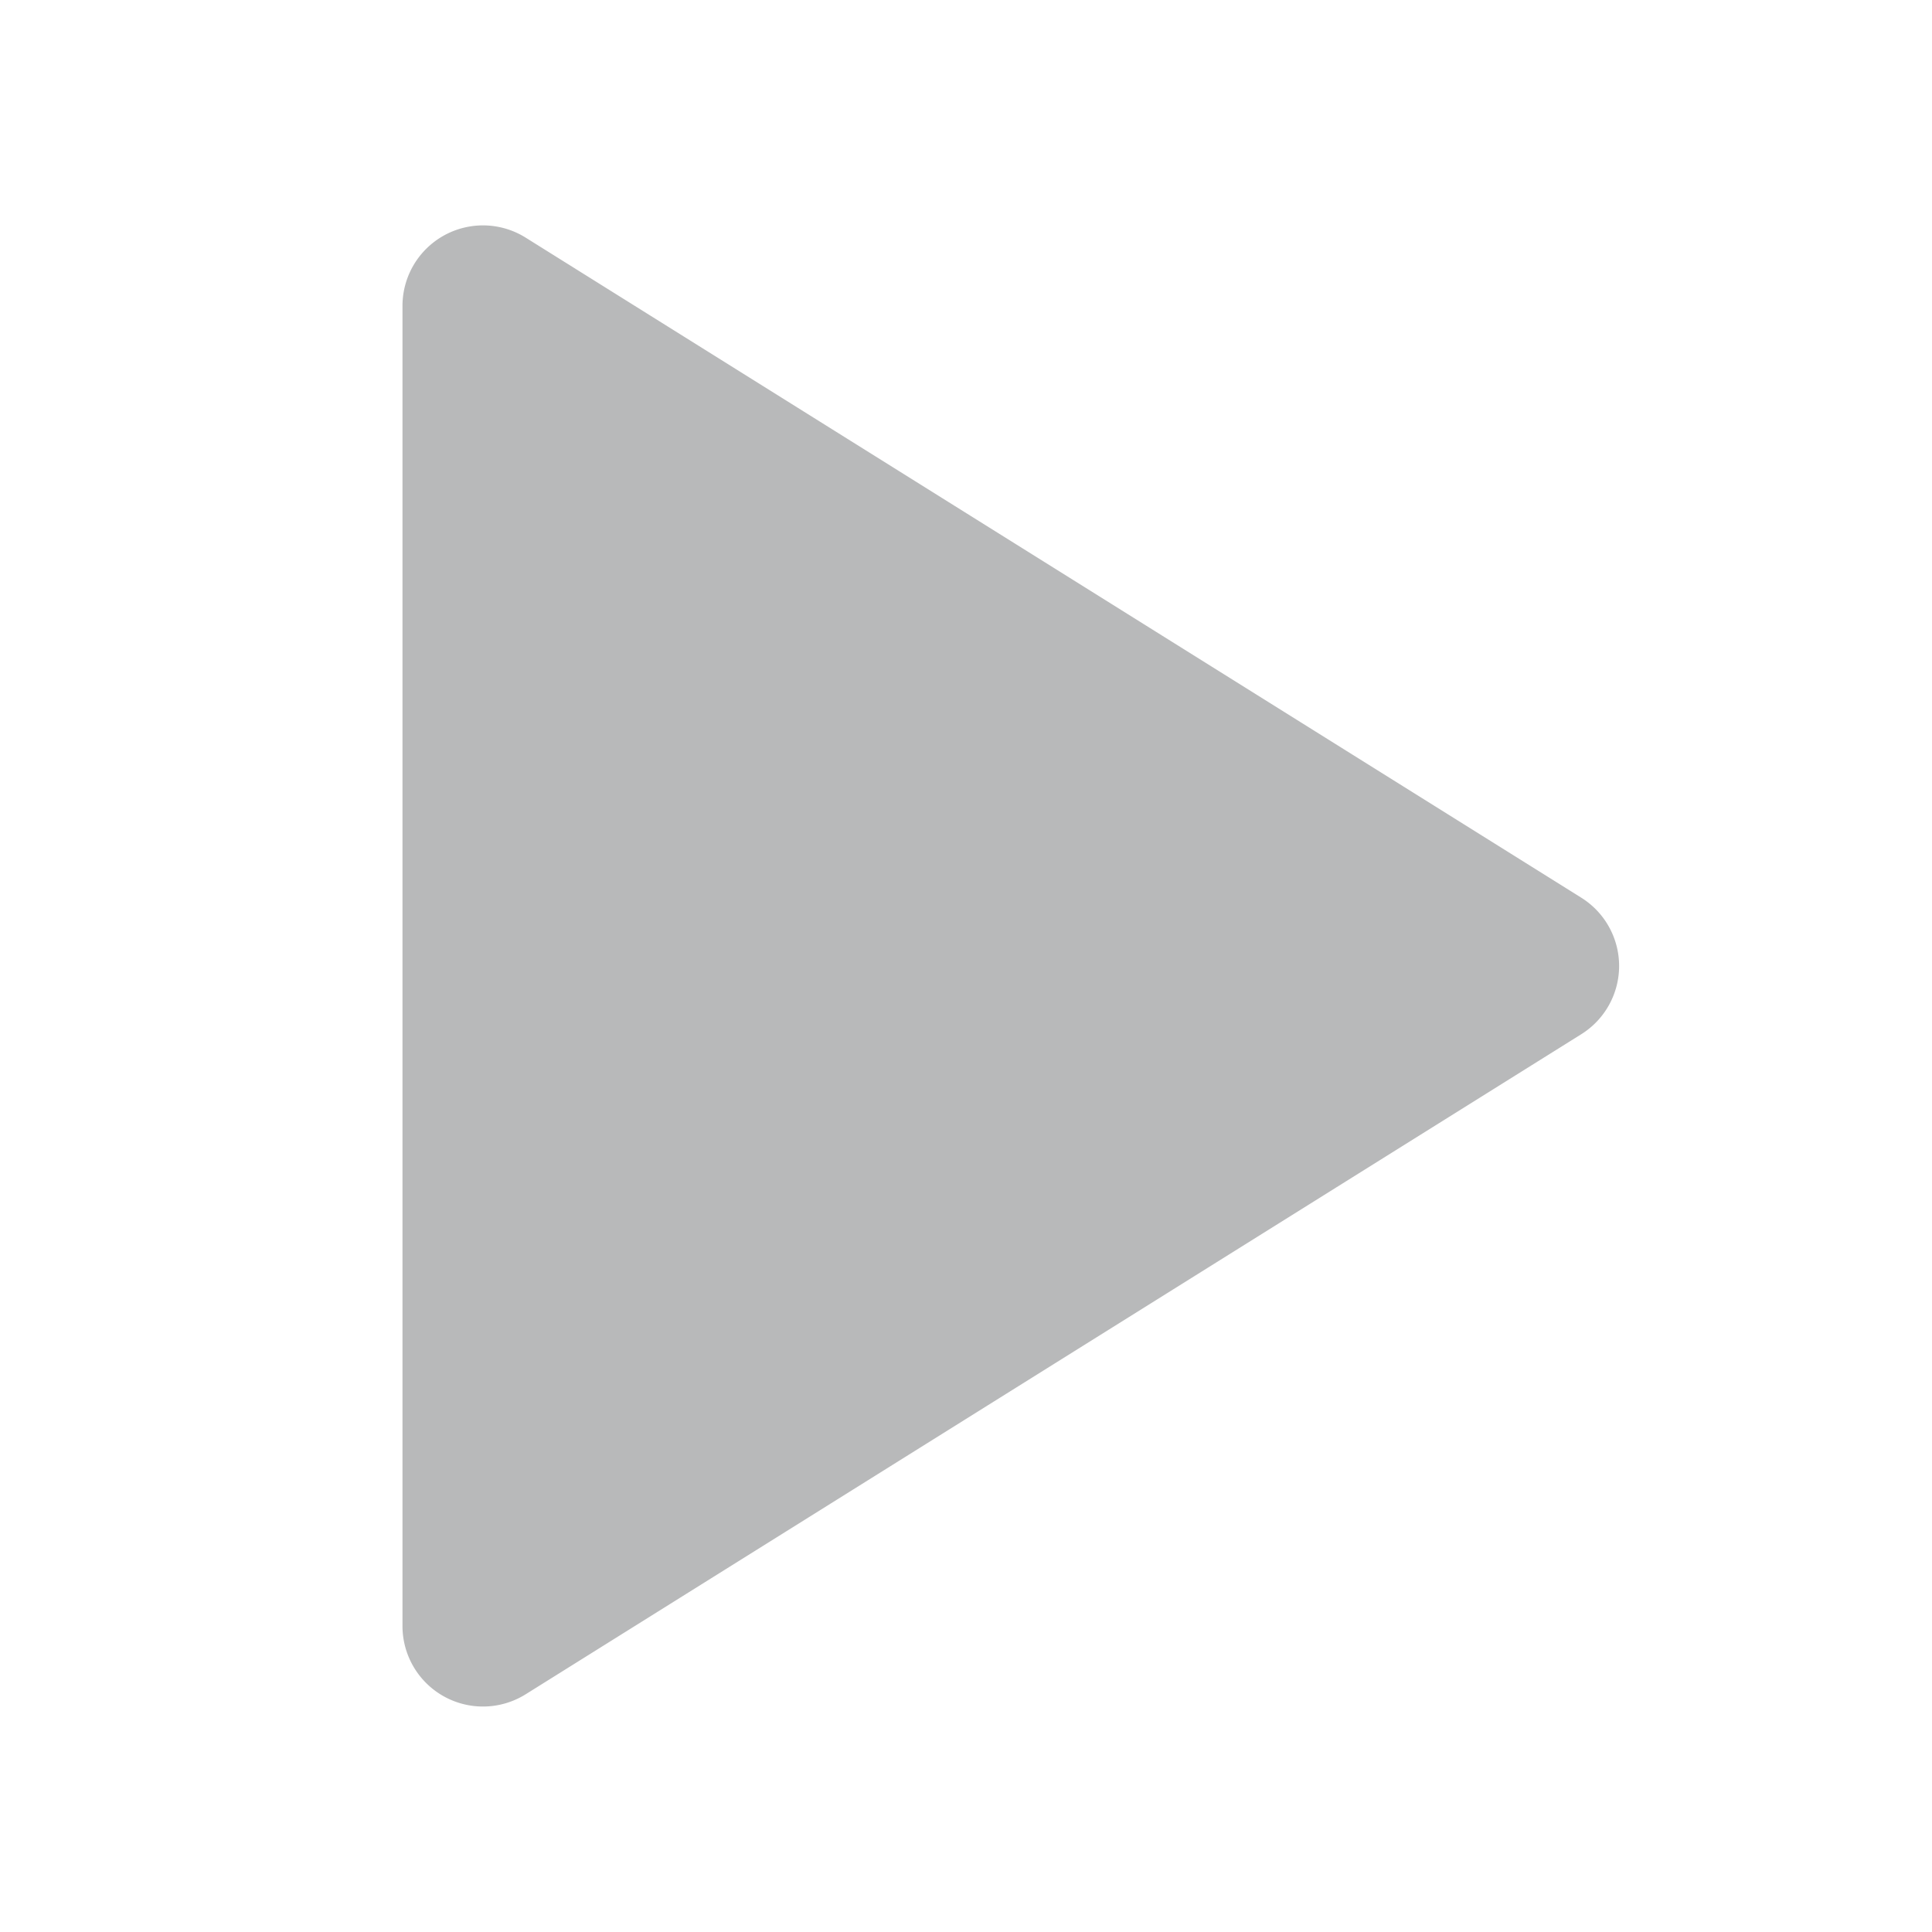 <svg id="Component_1283_3" data-name="Component 1283 – 3" xmlns="http://www.w3.org/2000/svg" width="24.001" height="24" viewBox="0 0 24.001 24">
  <rect id="Rectangle_655" data-name="Rectangle 655" width="24" height="24" transform="translate(0.001)" fill="#b8b9ba" opacity="0"/>
  <g id="Group_2266" data-name="Group 2266" transform="translate(-196.112 -34)">
    <path id="Path_2132" data-name="Path 2132" d="M215.756,45.152l-13.114-8.2a1,1,0,0,0-1.53.848V54.2a1,1,0,0,0,1.53.848l13.114-8.2A1,1,0,0,0,215.756,45.152Z" fill="#b8b9ba"/>
    <rect id="Rectangle_919" data-name="Rectangle 919" width="24" height="24" transform="translate(196.112 34)" fill="#b8b9ba" opacity="0"/>
  </g>
</svg>
